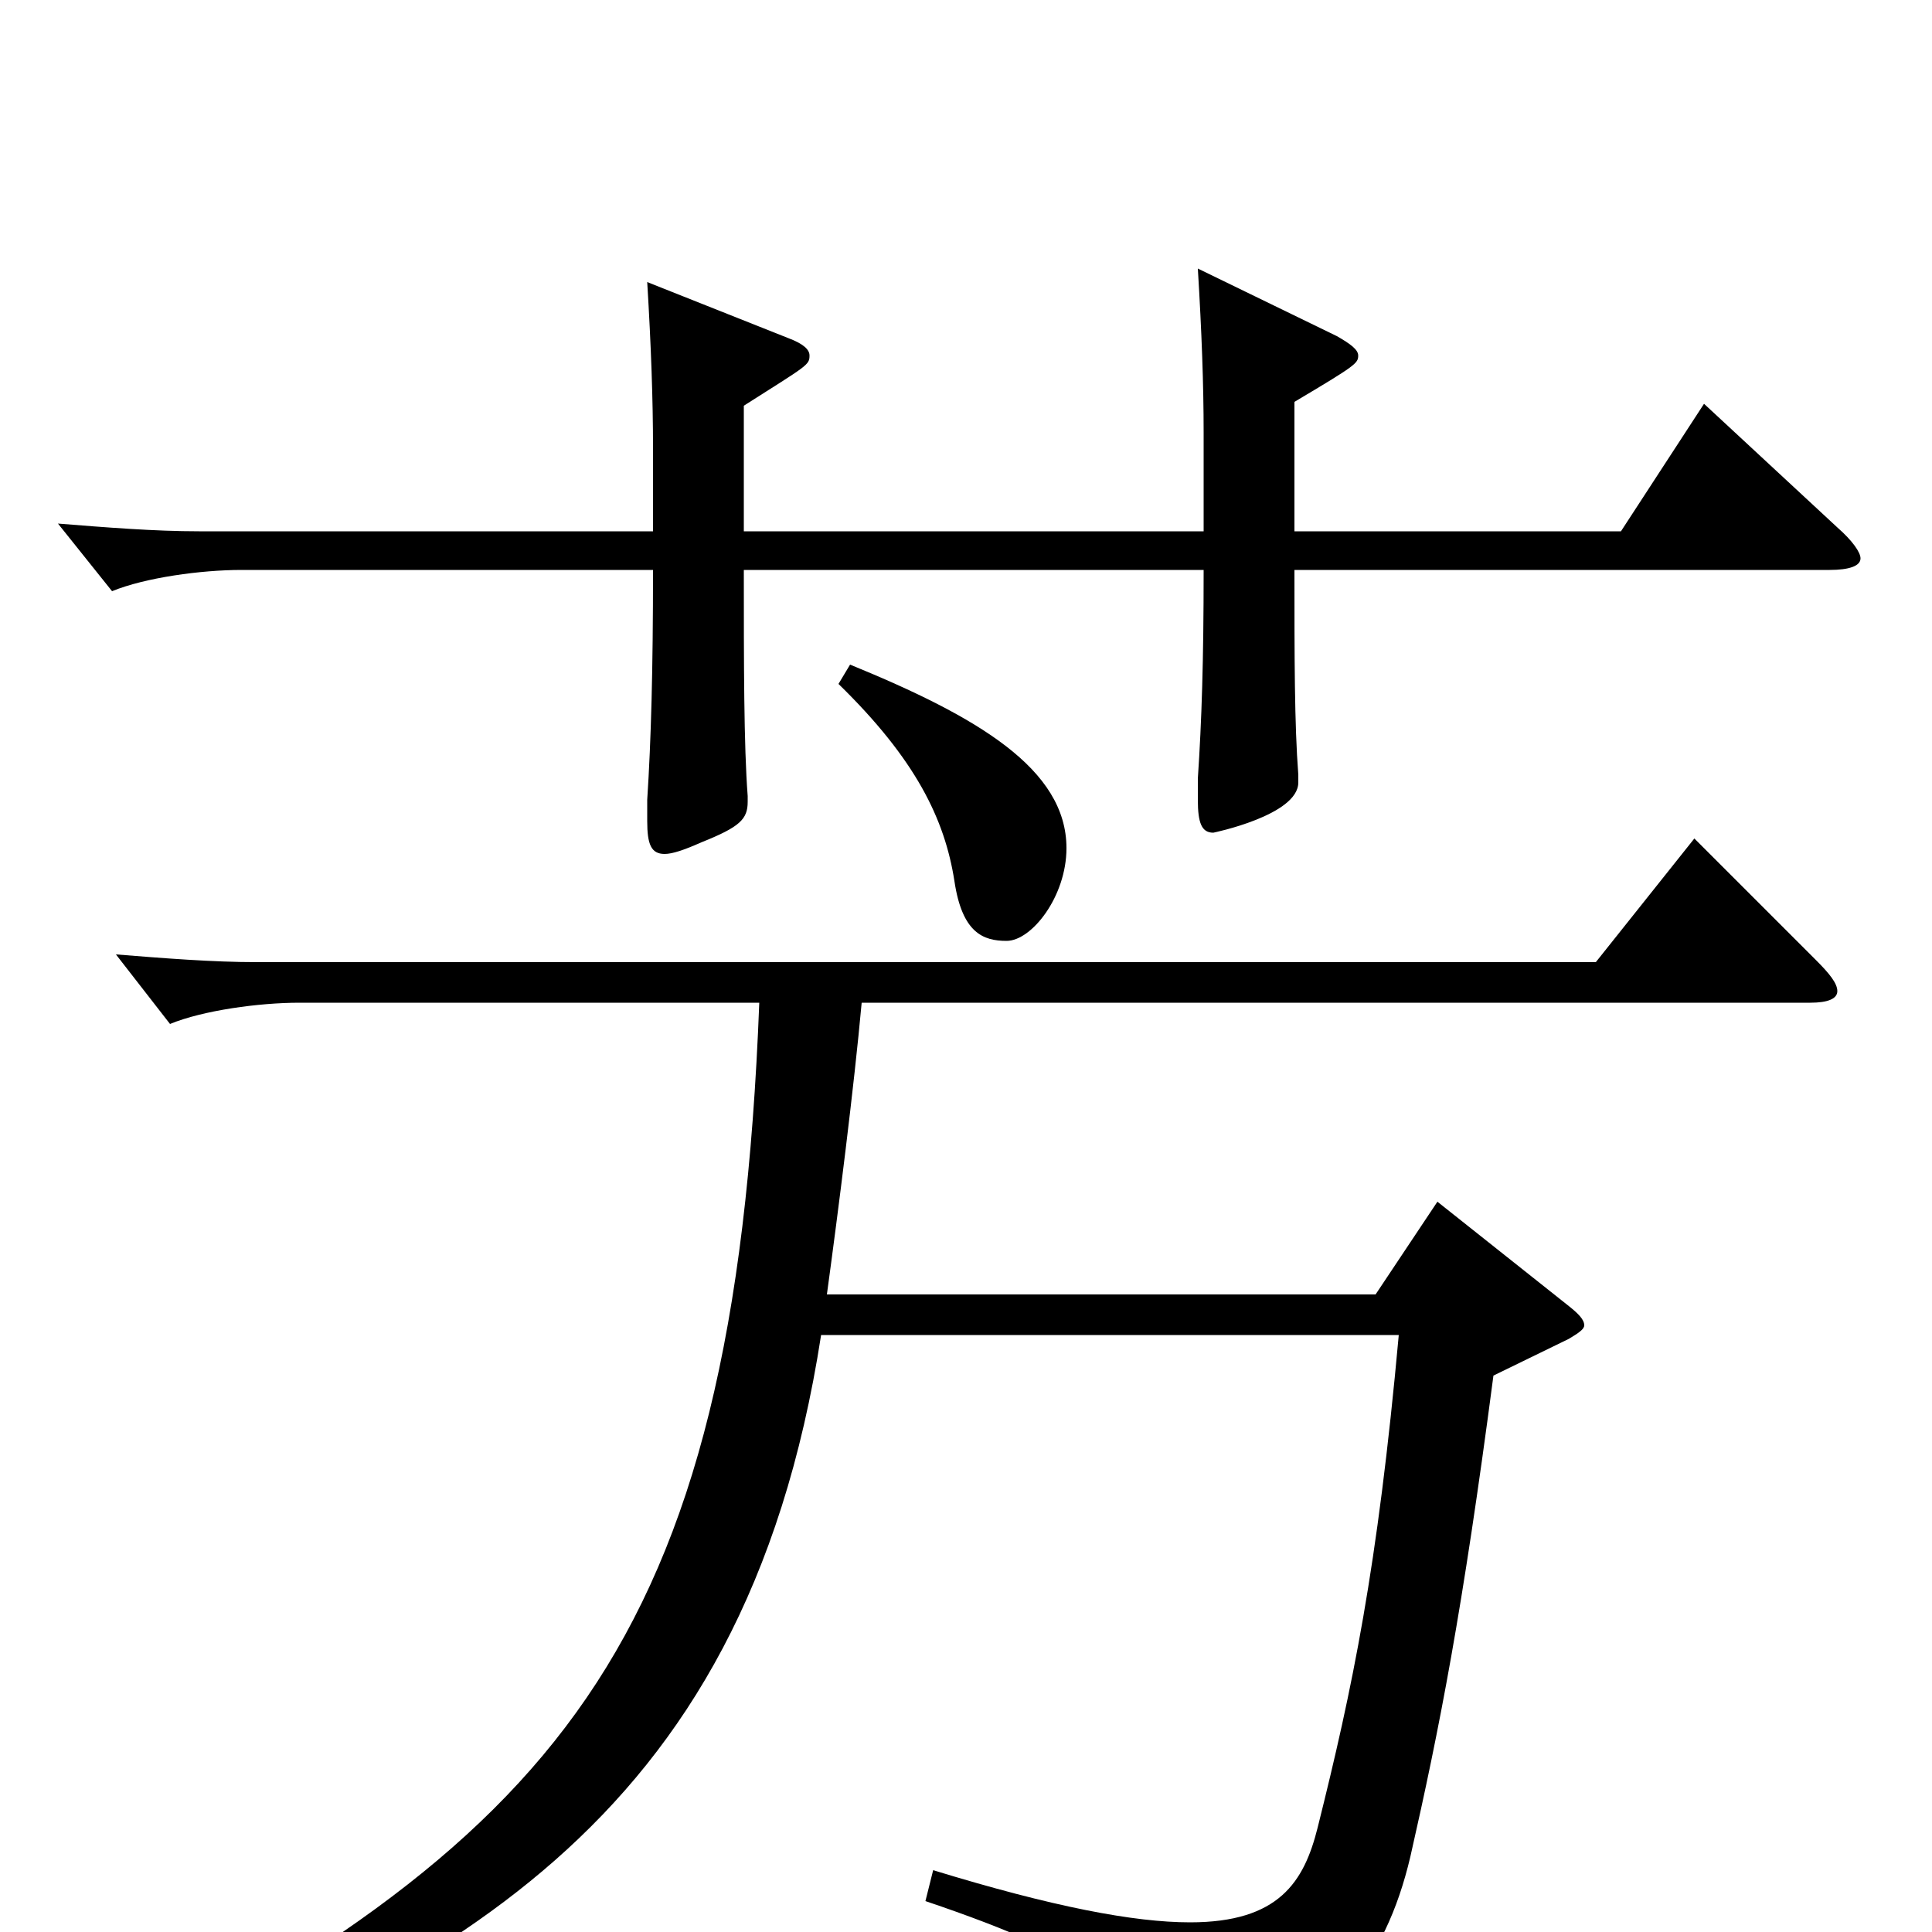 <svg xmlns="http://www.w3.org/2000/svg" viewBox="0 -1000 1000 1000">
	<path fill="#000000" d="M882 -791L839 -725H670V-792C702 -811 703 -812 703 -816C703 -819 699 -822 692 -826L620 -861C622 -828 623 -801 623 -776V-725H385V-790C418 -811 419 -811 419 -816C419 -819 416 -822 408 -825L335 -854C337 -821 338 -793 338 -768V-725H103C80 -725 55 -727 30 -729L58 -694C75 -701 104 -705 125 -705H338C338 -653 337 -617 335 -586V-575C335 -563 337 -558 344 -558C348 -558 354 -560 363 -564C383 -572 387 -576 387 -585V-588C385 -614 385 -657 385 -705H623C623 -658 622 -627 620 -597V-586C620 -574 622 -569 628 -569C628 -569 672 -578 672 -595V-599C670 -625 670 -660 670 -705H947C957 -705 963 -707 963 -711C963 -714 959 -720 951 -727ZM434 -646C474 -607 489 -576 494 -544C498 -517 509 -513 521 -513C534 -513 552 -536 552 -561C552 -602 506 -629 440 -656ZM877 -566L826 -502H133C110 -502 85 -504 60 -506L88 -470C105 -477 134 -481 155 -481H393C380 -144 288 -47 32 84L40 99C226 21 385 -50 425 -309H724C713 -188 700 -126 682 -54C675 -26 662 -5 616 -5C587 -5 545 -13 483 -32L479 -16C568 14 597 37 600 72C601 78 602 81 607 81C610 81 612 80 616 79C688 55 717 16 730 -39C745 -105 757 -166 773 -288L812 -307C817 -310 820 -312 820 -314C820 -317 817 -320 812 -324L744 -378L712 -330H428C434 -374 442 -437 446 -481H937C946 -481 951 -483 951 -487C951 -491 947 -496 940 -503Z"/>
</svg>